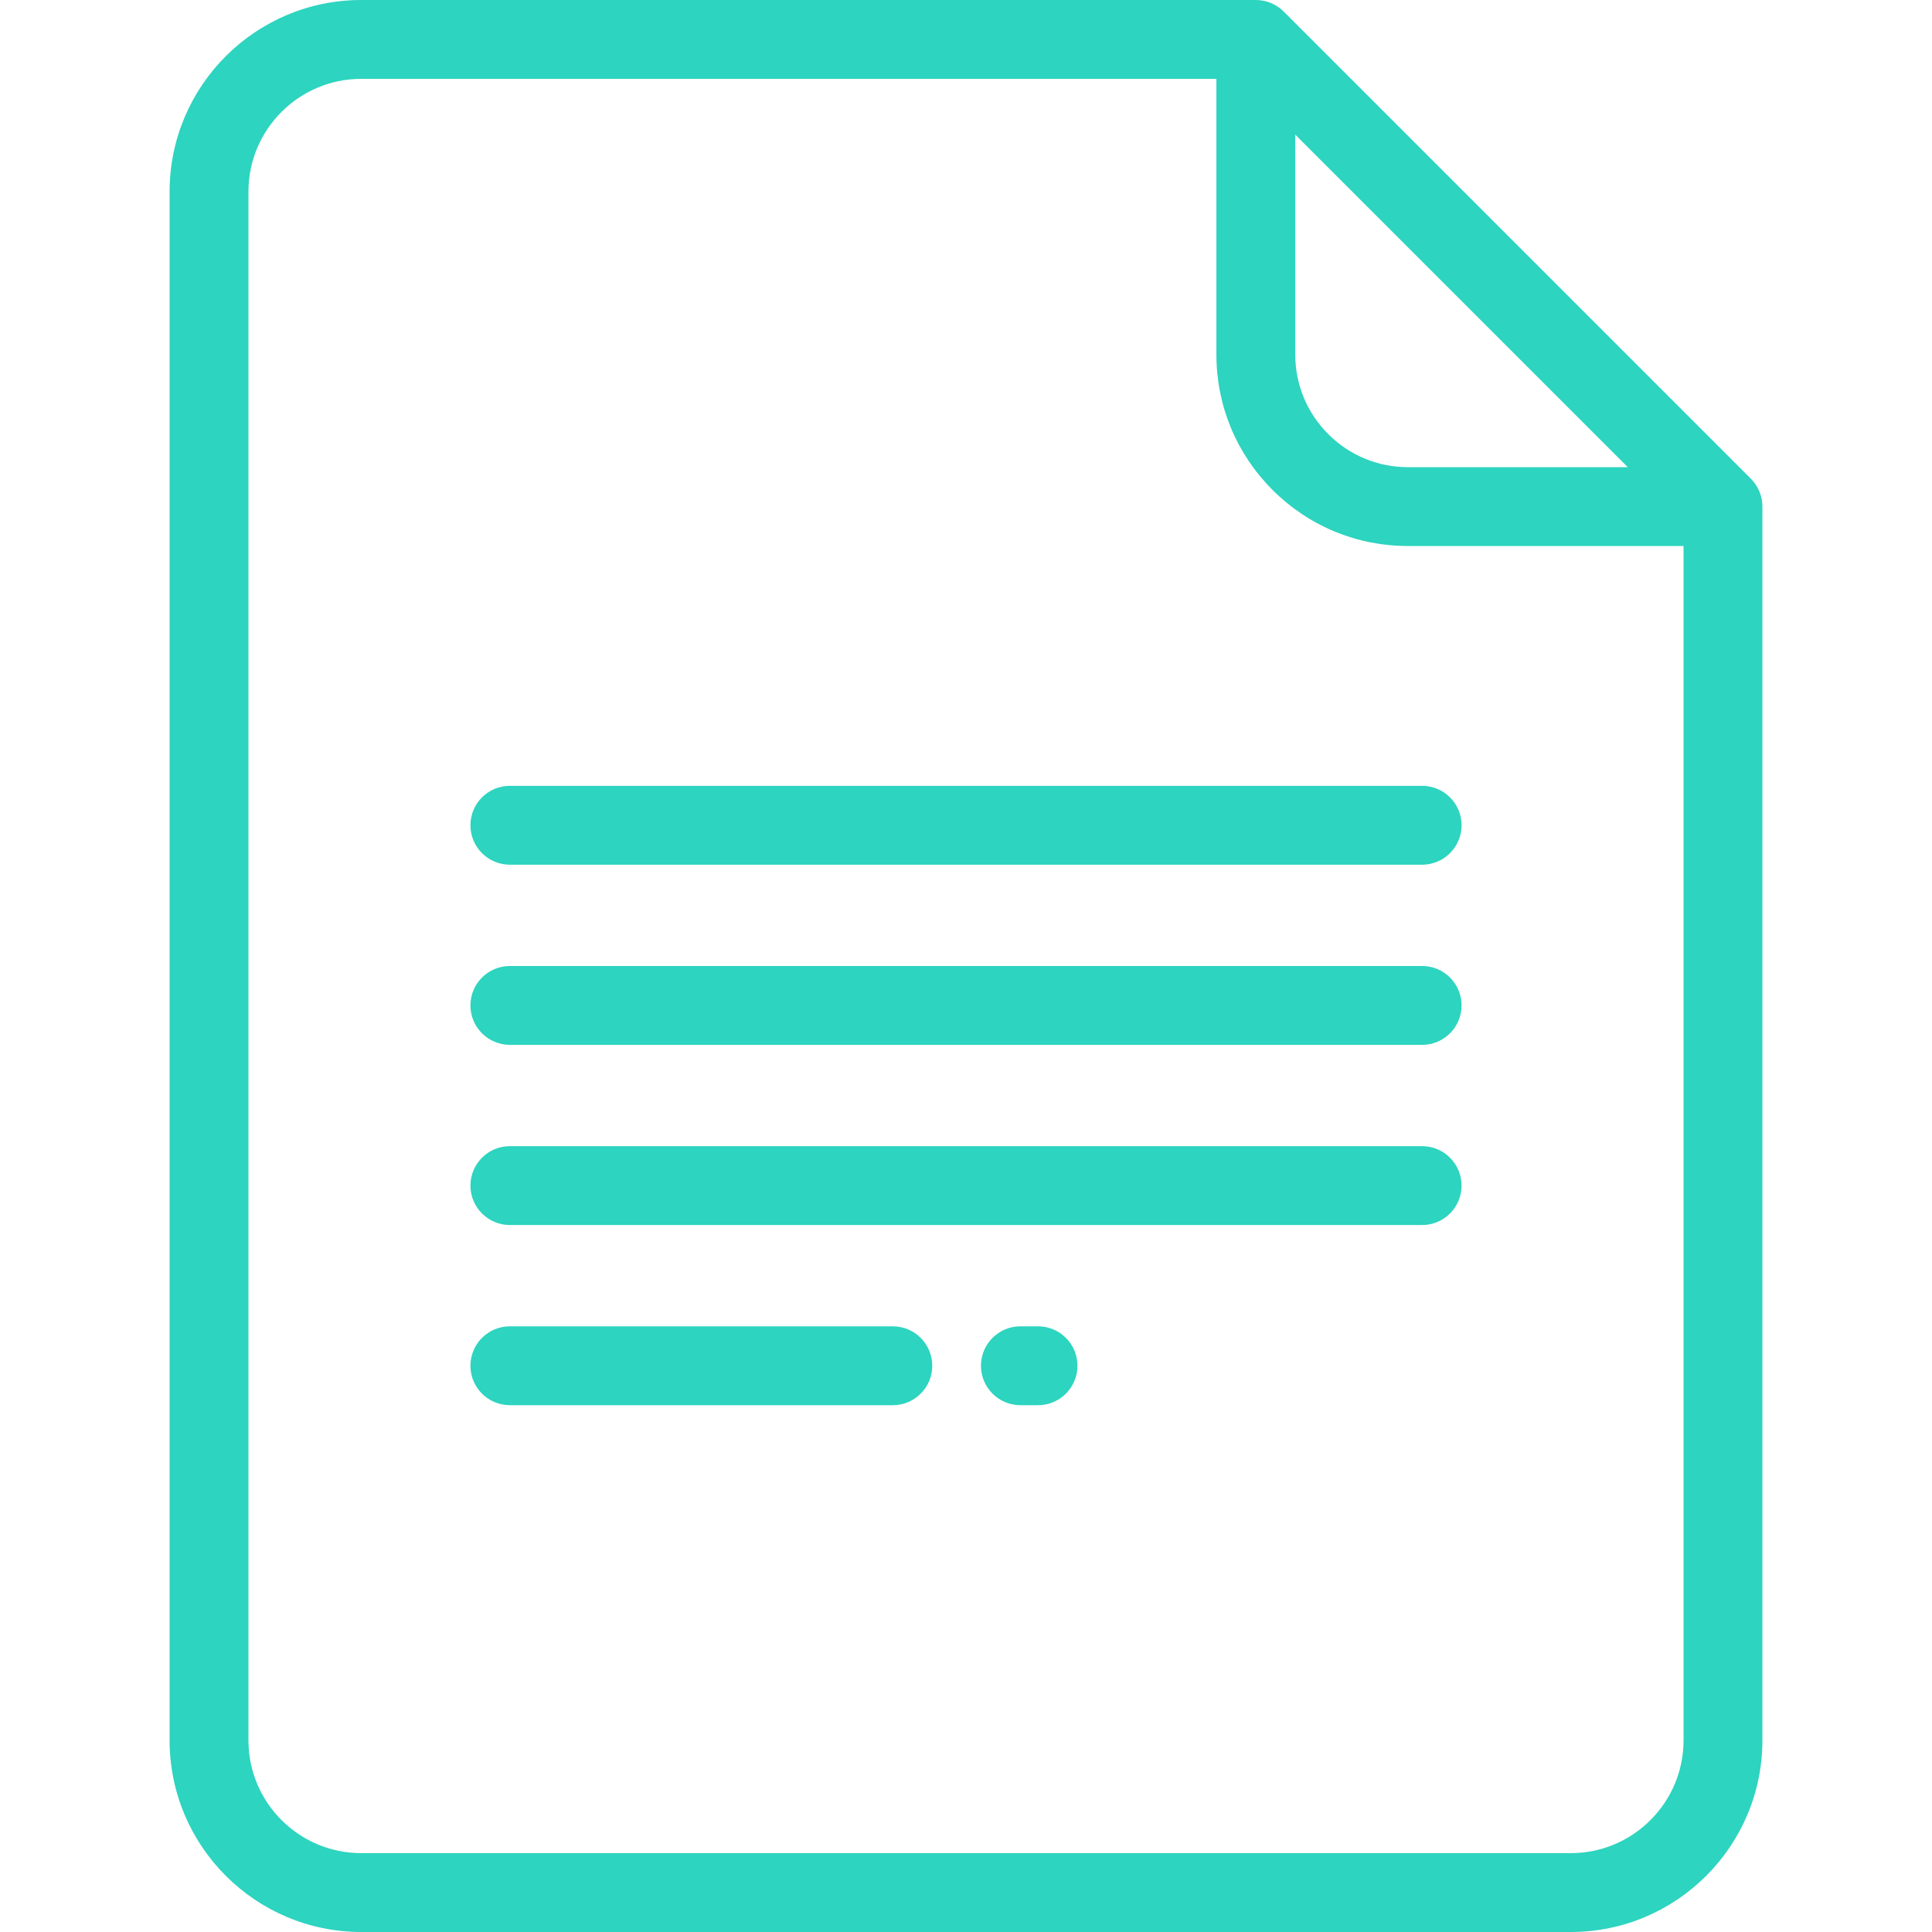 <?xml version="1.0" encoding="iso-8859-1"?>
<svg fill="#2dd4bf" height="800px" width="800px" version="1.1" id="Layer_1" xmlns="http://www.w3.org/2000/svg" xmlns:xlink="http://www.w3.org/1999/xlink" 
	 viewBox="0 0 512.001 512.001" xml:space="preserve">
<g>
	<g>
		<path d="M463.996,126.864L340.192,3.061C338.231,1.101,335.574,0,332.803,0H95.726C67.724,0,44.944,22.782,44.944,50.784v410.434
			c0,28.001,22.781,50.783,50.783,50.783h320.547c28.002,0,50.783-22.781,50.783-50.783V134.253
			C467.056,131.482,465.955,128.824,463.996,126.864z M343.255,35.679l88.127,88.126H373.14c-7.984,0-15.49-3.109-21.134-8.753
			c-5.643-5.643-8.752-13.148-8.751-21.131V35.679z M446.158,461.217c0,16.479-13.406,29.885-29.884,29.885H95.726
			c-16.479,0-29.885-13.406-29.885-29.885V50.784c0.001-16.479,13.407-29.886,29.885-29.886h226.631v73.021
			c-0.002,13.565,5.28,26.318,14.871,35.909c9.592,9.592,22.345,14.874,35.911,14.874h73.018V461.217z"/>
	</g>
</g>
<g>
	<g>
		<path d="M275.092,351.492h-4.678c-5.77,0-10.449,4.678-10.449,10.449s4.679,10.449,10.449,10.449h4.678
			c5.77,0,10.449-4.678,10.449-10.449S280.862,351.492,275.092,351.492z"/>
	</g>
</g>
<g>
	<g>
		<path d="M236.61,351.492H135.118c-5.77,0-10.449,4.678-10.449,10.449s4.679,10.449,10.449,10.449H236.61
			c5.77,0,10.449-4.678,10.449-10.449S242.381,351.492,236.61,351.492z"/>
	</g>
</g>
<g>
	<g>
		<path d="M376.882,303.747H135.119c-5.77,0-10.449,4.678-10.449,10.449c0,5.771,4.679,10.449,10.449,10.449h241.763
			c5.77,0,10.449-4.678,10.449-10.449C387.331,308.425,382.652,303.747,376.882,303.747z"/>
	</g>
</g>
<g>
	<g>
		<path d="M376.882,256H135.119c-5.77,0-10.449,4.678-10.449,10.449c0,5.771,4.679,10.449,10.449,10.449h241.763
			c5.77,0,10.449-4.678,10.449-10.449C387.331,260.678,382.652,256,376.882,256z"/>
	</g>
</g>
<g>
	<g>
		<path d="M376.882,208.255H135.119c-5.77,0-10.449,4.678-10.449,10.449c0,5.771,4.679,10.449,10.449,10.449h241.763
			c5.77,0,10.449-4.678,10.449-10.449S382.652,208.255,376.882,208.255z"/>
	</g>
</g>
</svg>